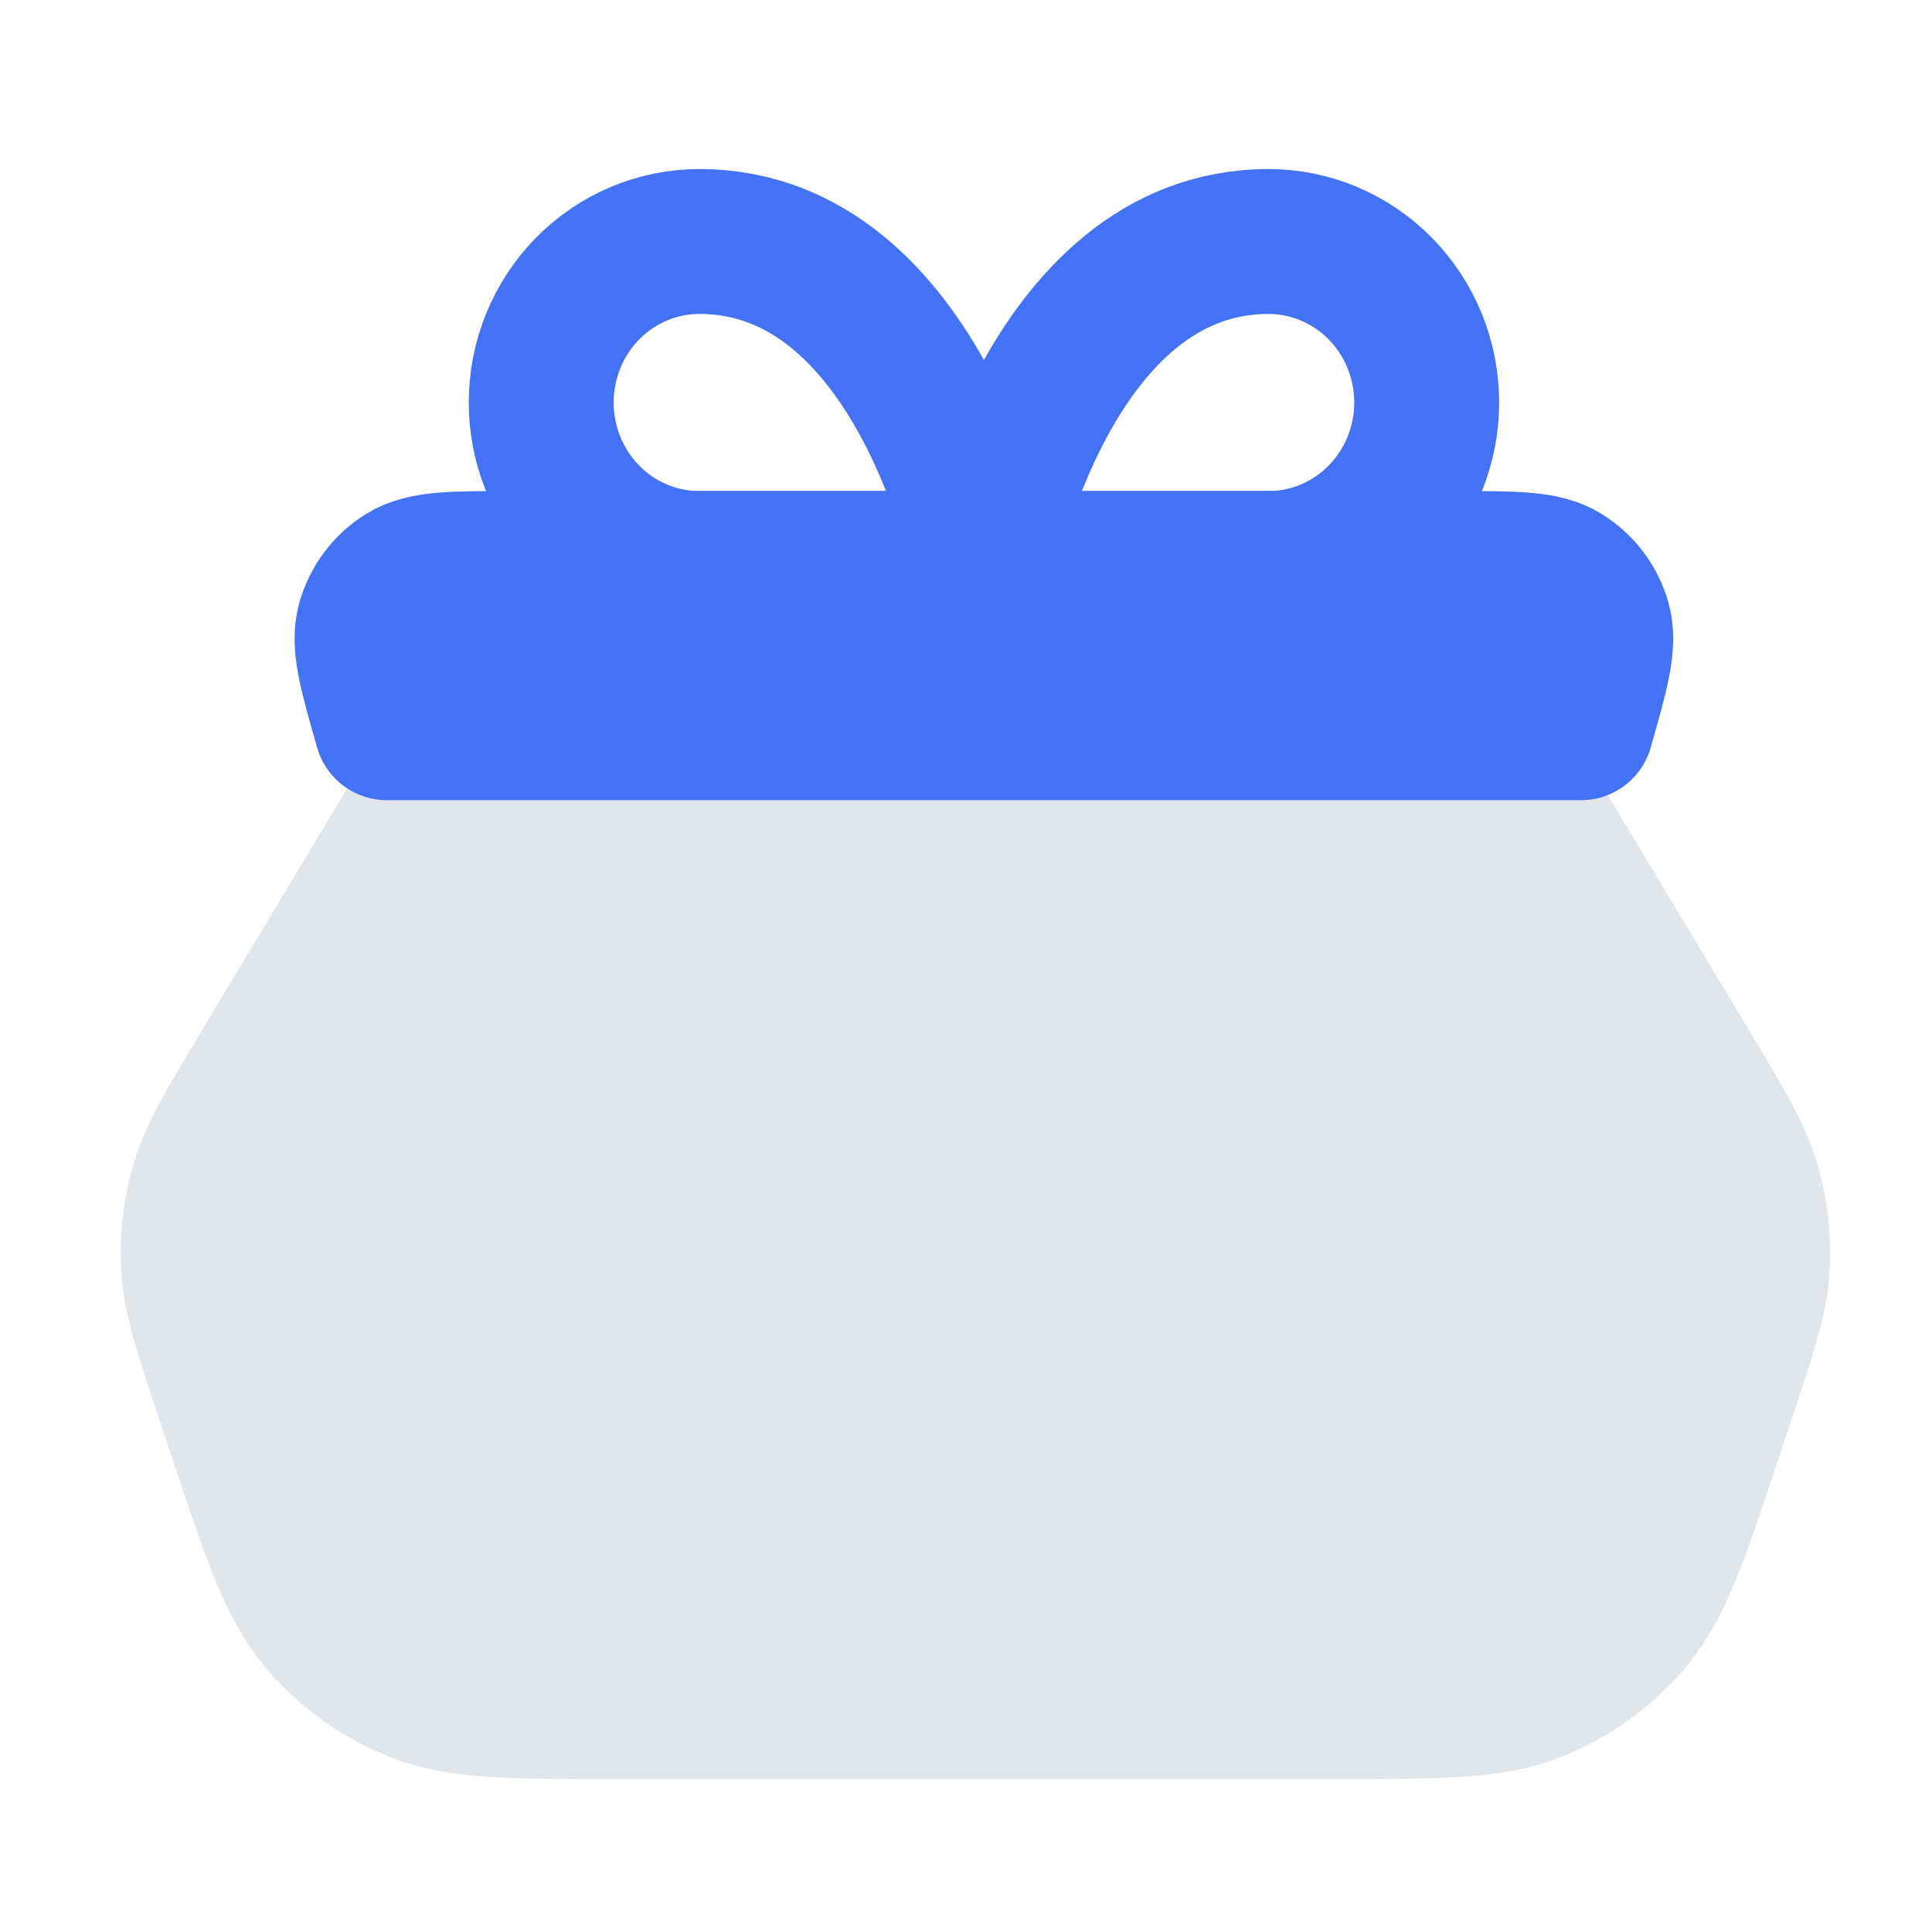 <svg width="24" height="24" viewBox="0 0 24 24" fill="none" xmlns="http://www.w3.org/2000/svg">
<path d="M16.658 21.2C17.902 21.2 18.524 21.2 19.053 20.992C19.521 20.808 19.934 20.51 20.257 20.125C20.621 19.688 20.818 19.098 21.212 17.918L21.419 17.295C21.676 16.524 21.805 16.139 21.829 15.75C21.851 15.405 21.813 15.058 21.717 14.726C21.608 14.352 21.399 14.003 20.982 13.307L19.117 10.2L5.118 10.2L3.253 13.307C2.836 14.003 2.627 14.352 2.518 14.726C2.422 15.058 2.384 15.405 2.406 15.75C2.43 16.139 2.559 16.524 2.816 17.295L3.023 17.918C3.417 19.098 3.614 19.688 3.978 20.125C4.301 20.51 4.714 20.808 5.182 20.992C5.711 21.2 6.333 21.2 7.577 21.2H16.658Z" fill="#E1E6EA" stroke="#E1E6EA" stroke-width="1.8" stroke-linecap="round" stroke-linejoin="round"/>
<path d="M19.64 9.04C19.837 8.347 19.936 8.001 19.859 7.727C19.791 7.487 19.635 7.281 19.423 7.15C19.181 7 18.821 7 18.101 7L6.344 7C5.623 7 5.263 7 5.021 7.15C4.809 7.281 4.654 7.487 4.586 7.727C4.508 8.001 4.607 8.347 4.805 9.04L19.64 9.04Z" fill="#4373F4" stroke="#4373F4" stroke-width="1.8" stroke-linecap="round" stroke-linejoin="round"/>
<path d="M12.223 7H8.687C8.166 7 7.666 6.789 7.298 6.414C6.93 6.039 6.723 5.53 6.723 5C6.723 4.47 6.93 3.961 7.298 3.586C7.666 3.211 8.166 3 8.687 3C11.437 3 12.223 7 12.223 7ZM12.223 7H15.758C16.279 7 16.779 6.789 17.147 6.414C17.516 6.039 17.723 5.53 17.723 5C17.723 4.47 17.516 3.961 17.147 3.586C16.779 3.211 16.279 3 15.758 3C13.008 3 12.223 7 12.223 7Z" stroke="#4373F4" stroke-width="1.8" stroke-linecap="round" stroke-linejoin="round"/>
</svg>
